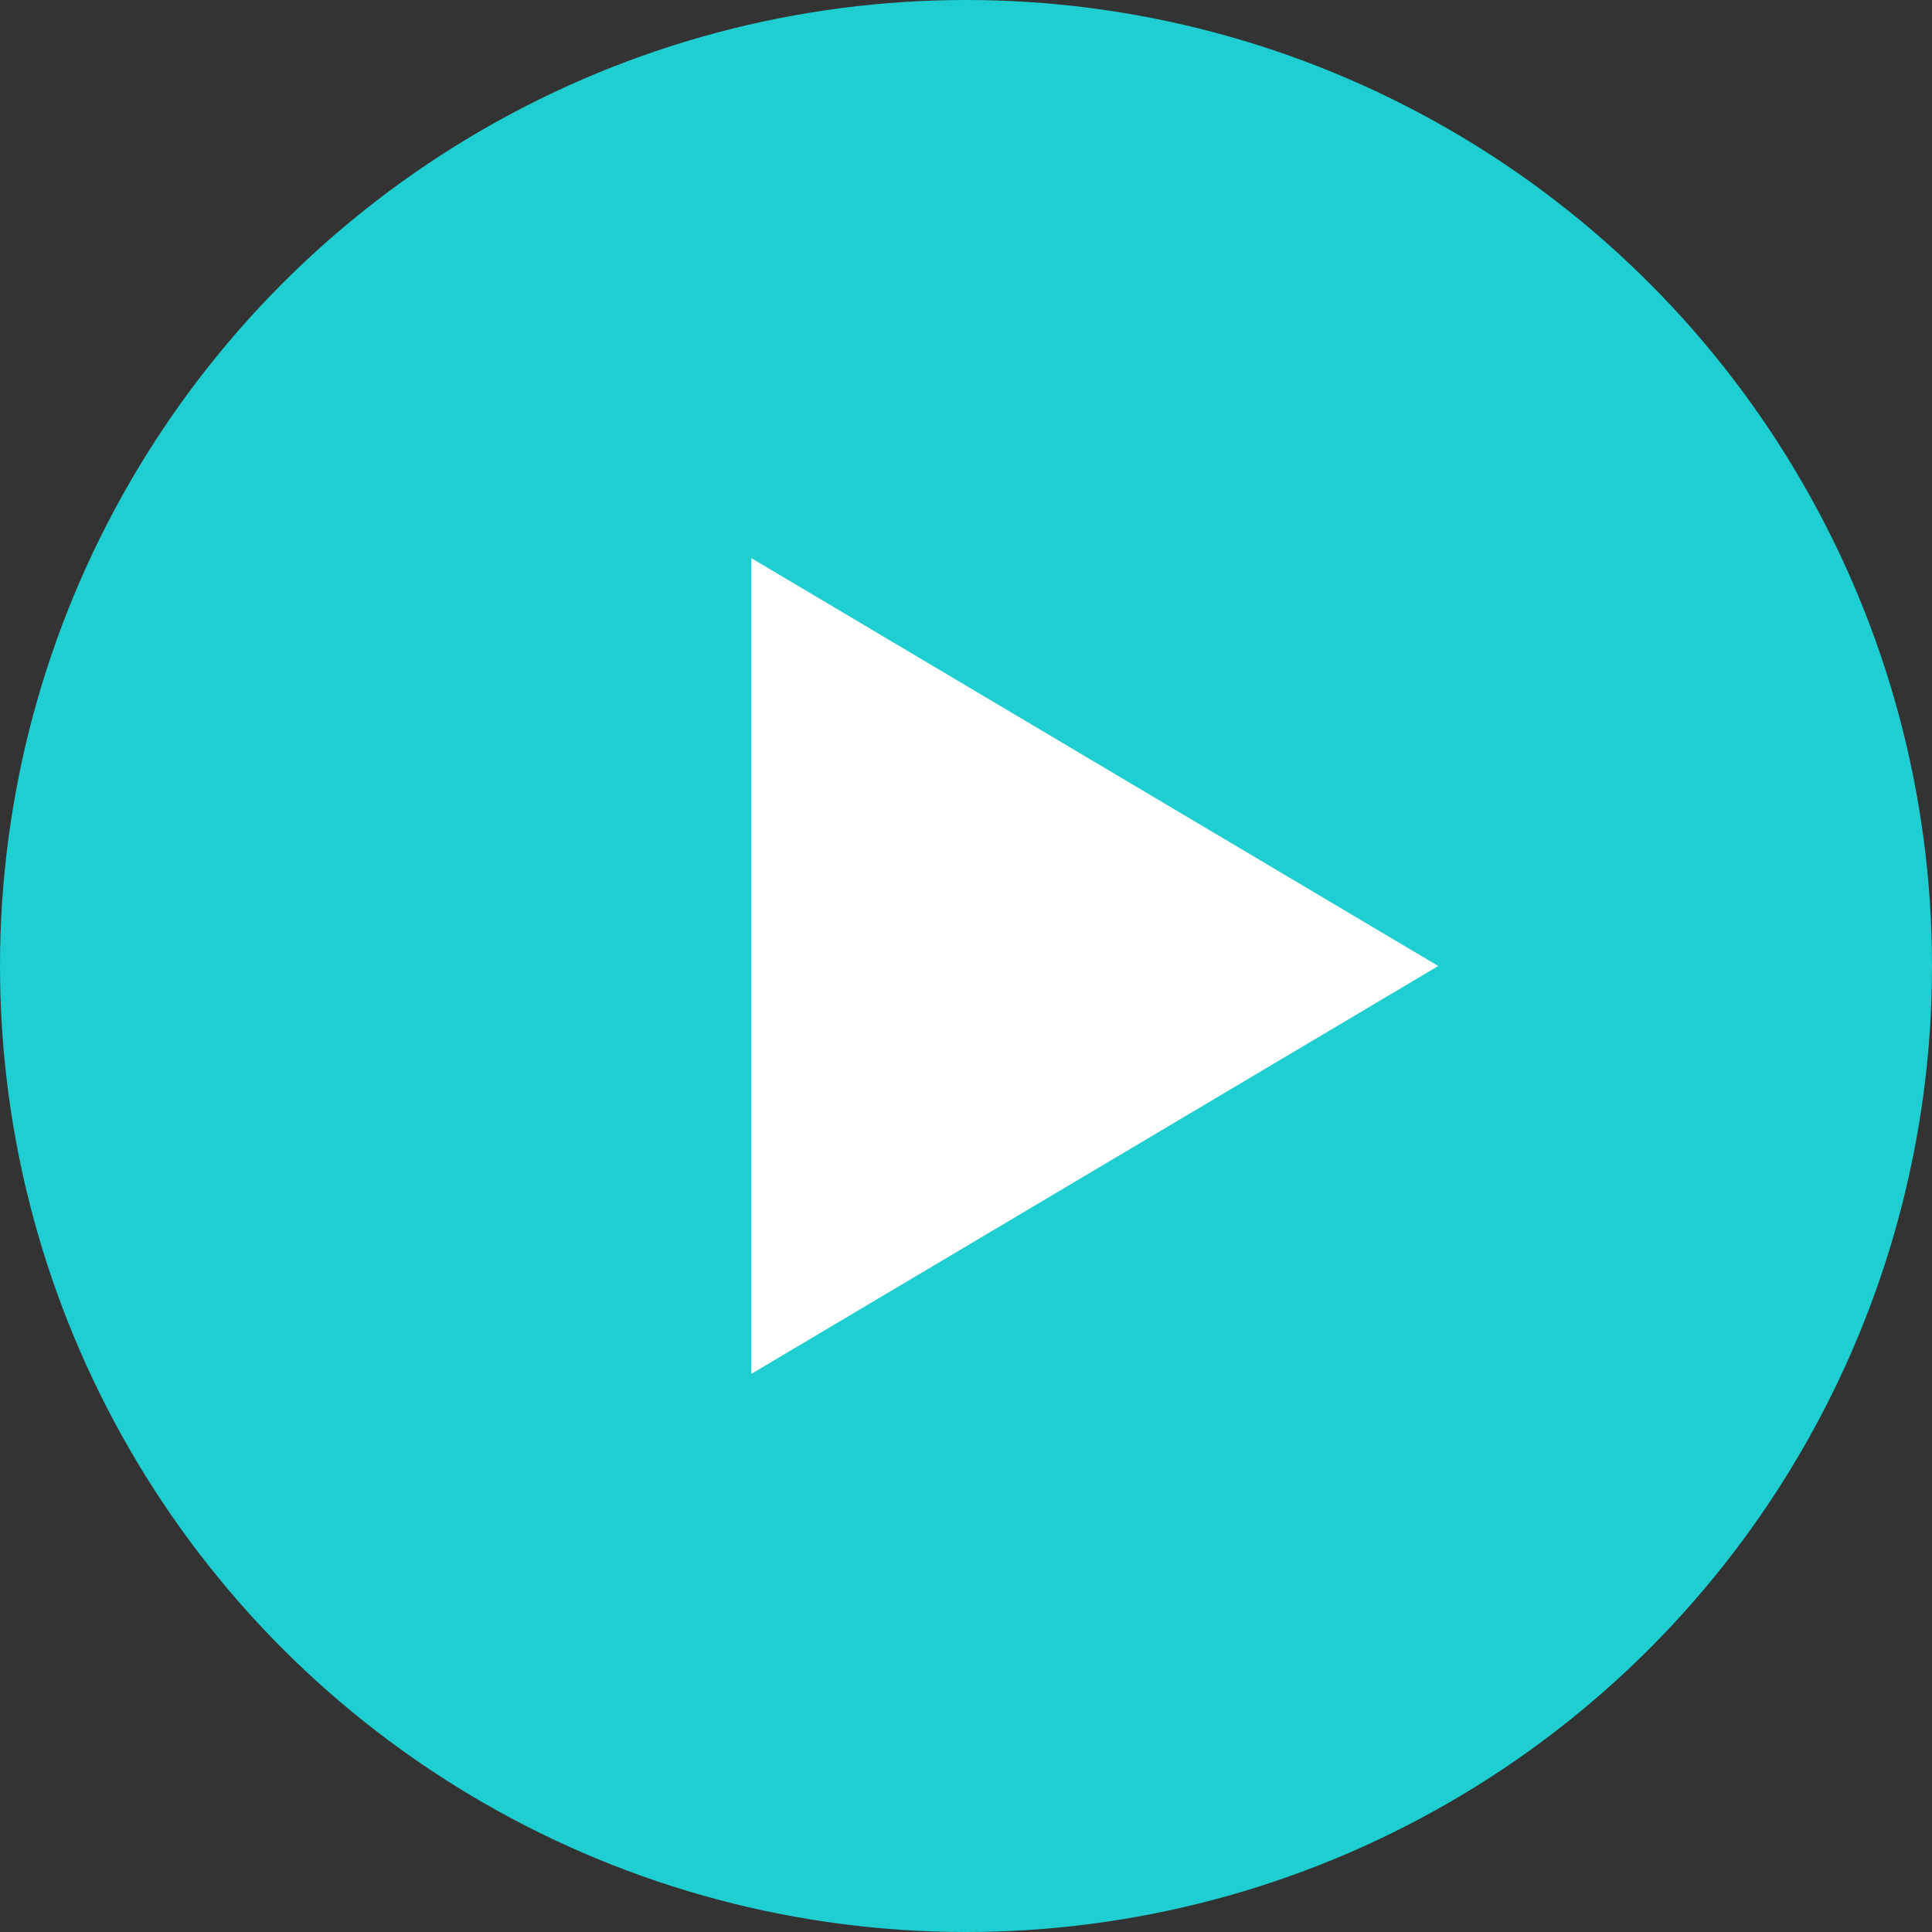 <svg xmlns="http://www.w3.org/2000/svg" viewBox="0 0 180 180"><rect x="0" y="0" width="180" height="180" fill="#333333" stroke="none"/><defs><style>.cls-1{fill:#1fced1;}.cls-1,.cls-2{isolation:isolate;}.cls-2{fill:#fff;}</style></defs><g id="Layer_2" data-name="Layer 2"><g id="Layer_1-2" data-name="Layer 1"><circle id="Ellipse_8" data-name="Ellipse 8" class="cls-1" cx="90" cy="90" r="90"/><path id="Polygon_1" data-name="Polygon 1" class="cls-2" d="M134,90,70,128V52Z"/></g></g></svg>